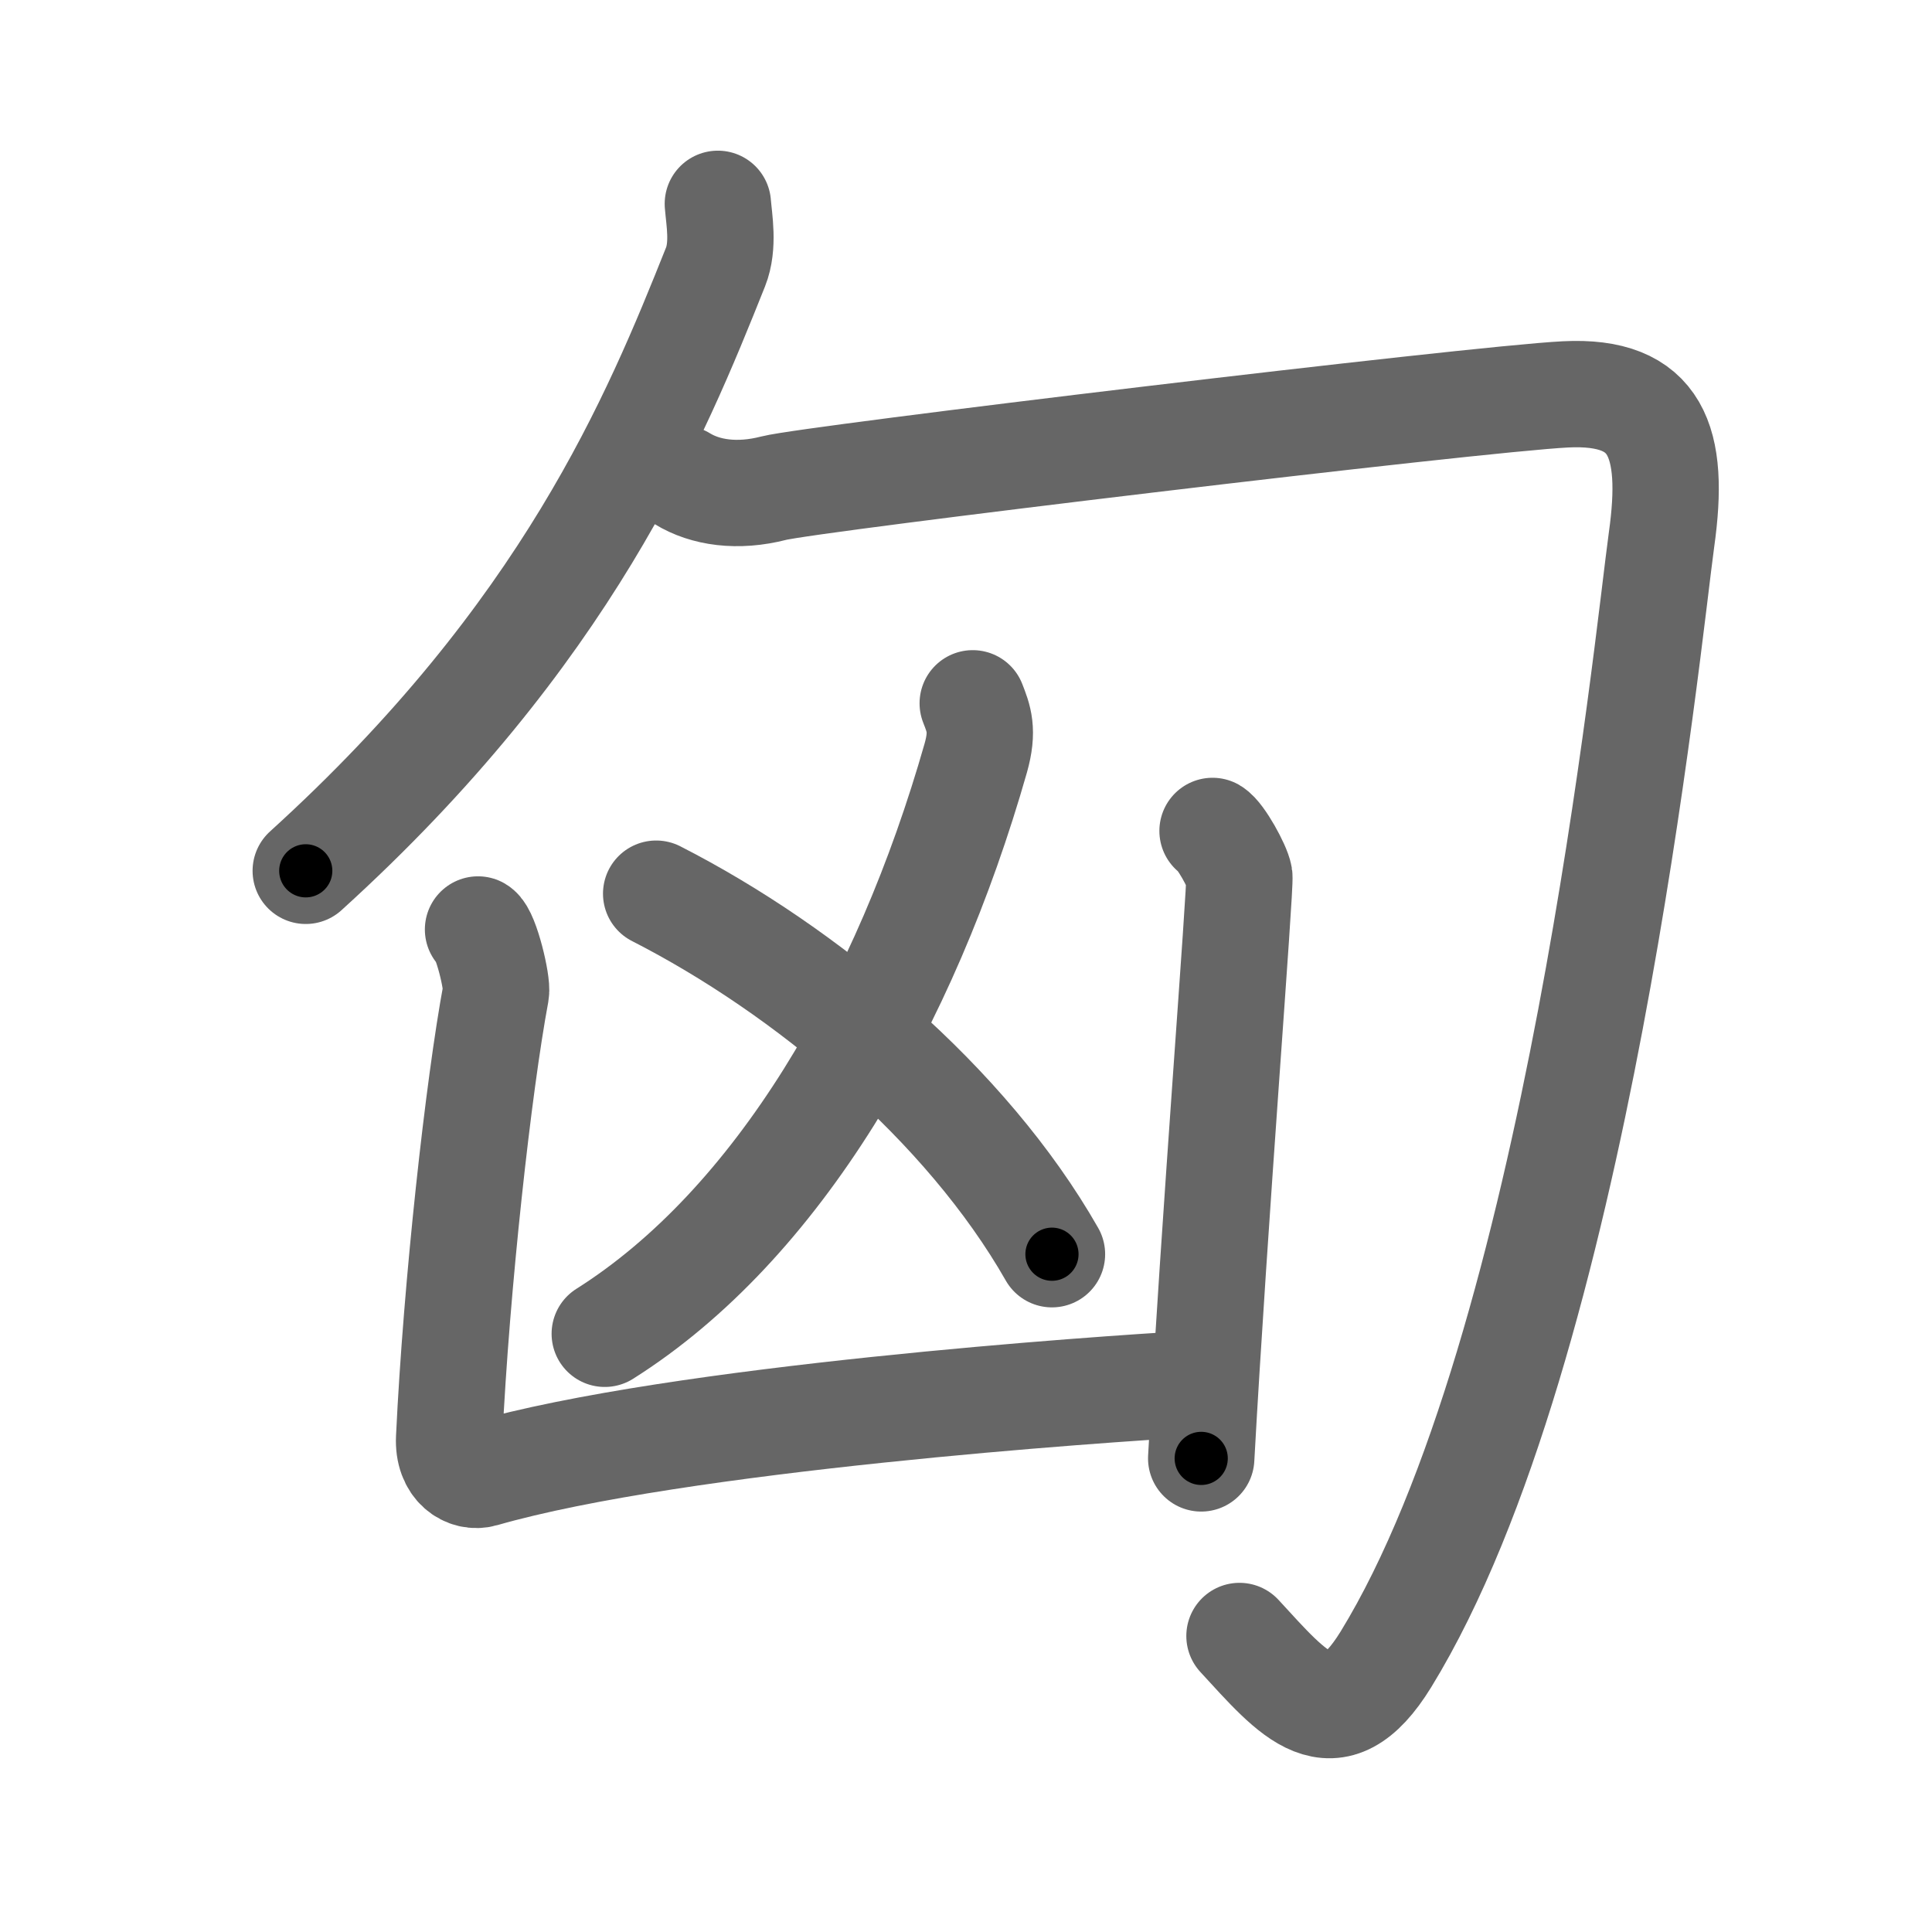<svg xmlns="http://www.w3.org/2000/svg" width="109" height="109" viewBox="0 0 109 109" id="5308"><g fill="none" stroke="#666" stroke-width="6" stroke-linecap="round" stroke-linejoin="round"><g><g><g><path d="M40.5,11.5c0.07,0.89,0.35,2.35-0.13,3.56C37,23.5,32,35.75,17.25,49.13" /></g><path d="M38.5,27.01c1.29,0.79,3.1,1.06,5.16,0.53c2.06-0.53,39.5-5.03,44.66-5.29c5.16-0.26,6.2,2.65,5.42,8.2C92.97,36.01,89,76,78.19,93.62c-2.97,4.83-5.21,1.99-8.26-1.32" /></g><g><g><g><path d="M54.88,39.68c0.34,0.87,0.61,1.53,0.17,3.09c-3.96,13.88-11.17,26.32-20.93,32.48" /></g><path d="M37.02,50.42c8.48,4.33,17.48,11.83,22.33,20.34" /></g><g><path d="M26.97,52.44c0.45,0.27,1.11,3.02,1.01,3.56C27,61.25,25.75,72.5,25.34,81.13c-0.08,1.62,1.03,2.28,1.9,2.03c11.02-3.17,35.11-4.8,39.85-5.07" /><path d="M68.41,46.88c0.46,0.27,1.42,2.02,1.51,2.56c0.09,0.54-1.42,19.56-2.15,32.84" /></g></g></g></g><g fill="none" stroke="#000" stroke-width="3" stroke-linecap="round" stroke-linejoin="round"><path d="M40.5,11.5c0.07,0.89,0.35,2.35-0.13,3.56C37,23.5,32,35.75,17.25,49.13" stroke-dasharray="45.194" stroke-dashoffset="45.194"><animate attributeName="stroke-dashoffset" values="45.194;45.194;0" dur="0.452s" fill="freeze" begin="0s;5308.click" /></path><path d="M38.5,27.01c1.29,0.79,3.1,1.06,5.16,0.53c2.06-0.53,39.5-5.03,44.66-5.29c5.16-0.26,6.2,2.65,5.42,8.2C92.97,36.01,89,76,78.19,93.62c-2.97,4.83-5.21,1.99-8.26-1.32" stroke-dasharray="138.584" stroke-dashoffset="138.584"><animate attributeName="stroke-dashoffset" values="138.584" fill="freeze" begin="5308.click" /><animate attributeName="stroke-dashoffset" values="138.584;138.584;0" keyTimes="0;0.303;1" dur="1.494s" fill="freeze" begin="0s;5308.click" /></path><path d="M54.88,39.68c0.34,0.87,0.61,1.53,0.17,3.09c-3.96,13.88-11.17,26.32-20.93,32.48" stroke-dasharray="42.629" stroke-dashoffset="42.629"><animate attributeName="stroke-dashoffset" values="42.629" fill="freeze" begin="5308.click" /><animate attributeName="stroke-dashoffset" values="42.629;42.629;0" keyTimes="0;0.778;1" dur="1.92s" fill="freeze" begin="0s;5308.click" /></path><path d="M37.02,50.42c8.48,4.33,17.48,11.83,22.33,20.34" stroke-dasharray="30.596" stroke-dashoffset="30.596"><animate attributeName="stroke-dashoffset" values="30.596" fill="freeze" begin="5308.click" /><animate attributeName="stroke-dashoffset" values="30.596;30.596;0" keyTimes="0;0.863;1" dur="2.226s" fill="freeze" begin="0s;5308.click" /></path><path d="M26.97,52.44c0.45,0.27,1.11,3.02,1.01,3.56C27,61.25,25.75,72.5,25.34,81.13c-0.08,1.62,1.03,2.28,1.9,2.03c11.02-3.17,35.11-4.8,39.85-5.07" stroke-dasharray="72.547" stroke-dashoffset="72.547"><animate attributeName="stroke-dashoffset" values="72.547" fill="freeze" begin="5308.click" /><animate attributeName="stroke-dashoffset" values="72.547;72.547;0" keyTimes="0;0.803;1" dur="2.771s" fill="freeze" begin="0s;5308.click" /></path><path d="M68.41,46.88c0.46,0.27,1.42,2.02,1.51,2.56c0.09,0.54-1.42,19.56-2.15,32.84" stroke-dasharray="35.919" stroke-dashoffset="35.919"><animate attributeName="stroke-dashoffset" values="35.919" fill="freeze" begin="5308.click" /><animate attributeName="stroke-dashoffset" values="35.919;35.919;0" keyTimes="0;0.885;1" dur="3.13s" fill="freeze" begin="0s;5308.click" /></path></g></svg>